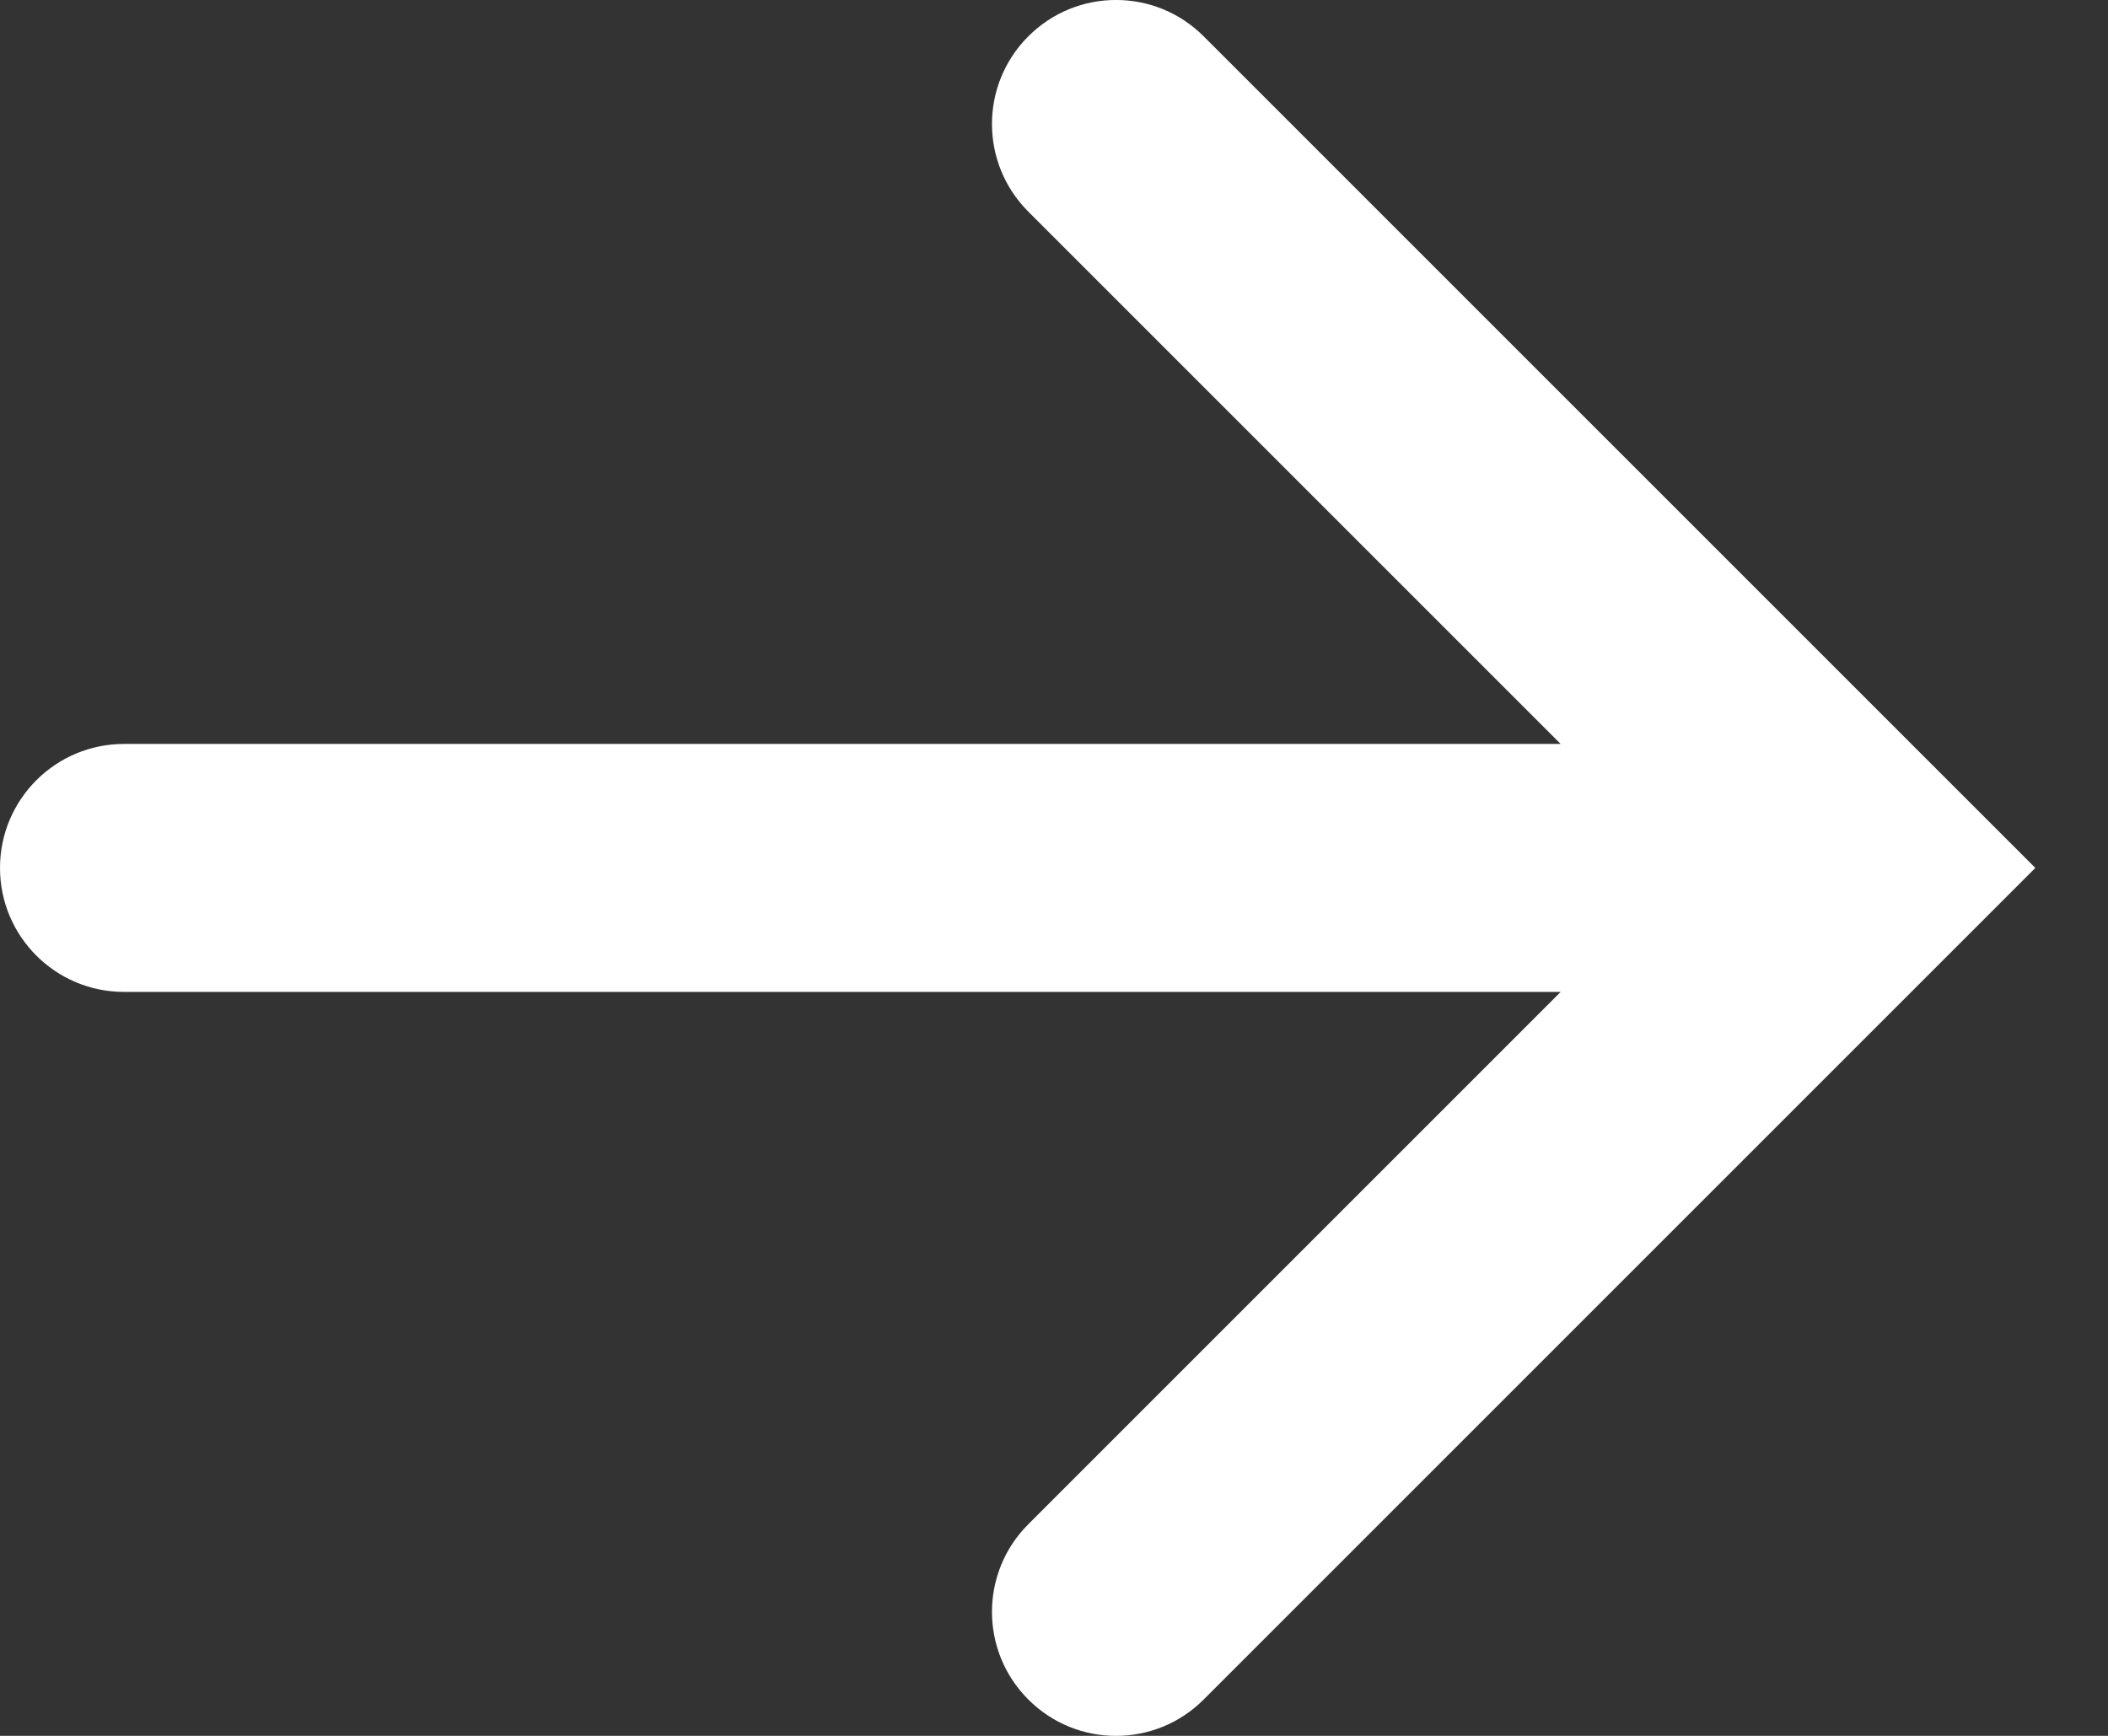 <svg  viewBox="0 0 17 14" fill="#FFFFFF" xmlns="http://www.w3.org/2000/svg">
<rect x="0" y="0" width="17" height="14" fill="#333333" stroke="none"/>
<path fill-rule="white" clip-rule="white" d="M9.707 0.293C9.317 -0.098 8.683 -0.098 8.293 0.293C7.902 0.683 7.902 1.317 8.293 1.707L12.586 6H1C0.448 6 0 6.448 0 7C0 7.552 0.448 8 1 8H12.586L8.293 12.293C7.902 12.683 7.902 13.317 8.293 13.707C8.683 14.098 9.317 14.098 9.707 13.707L16.414 7L9.707 0.293Z" fill="white"/>
</svg>
